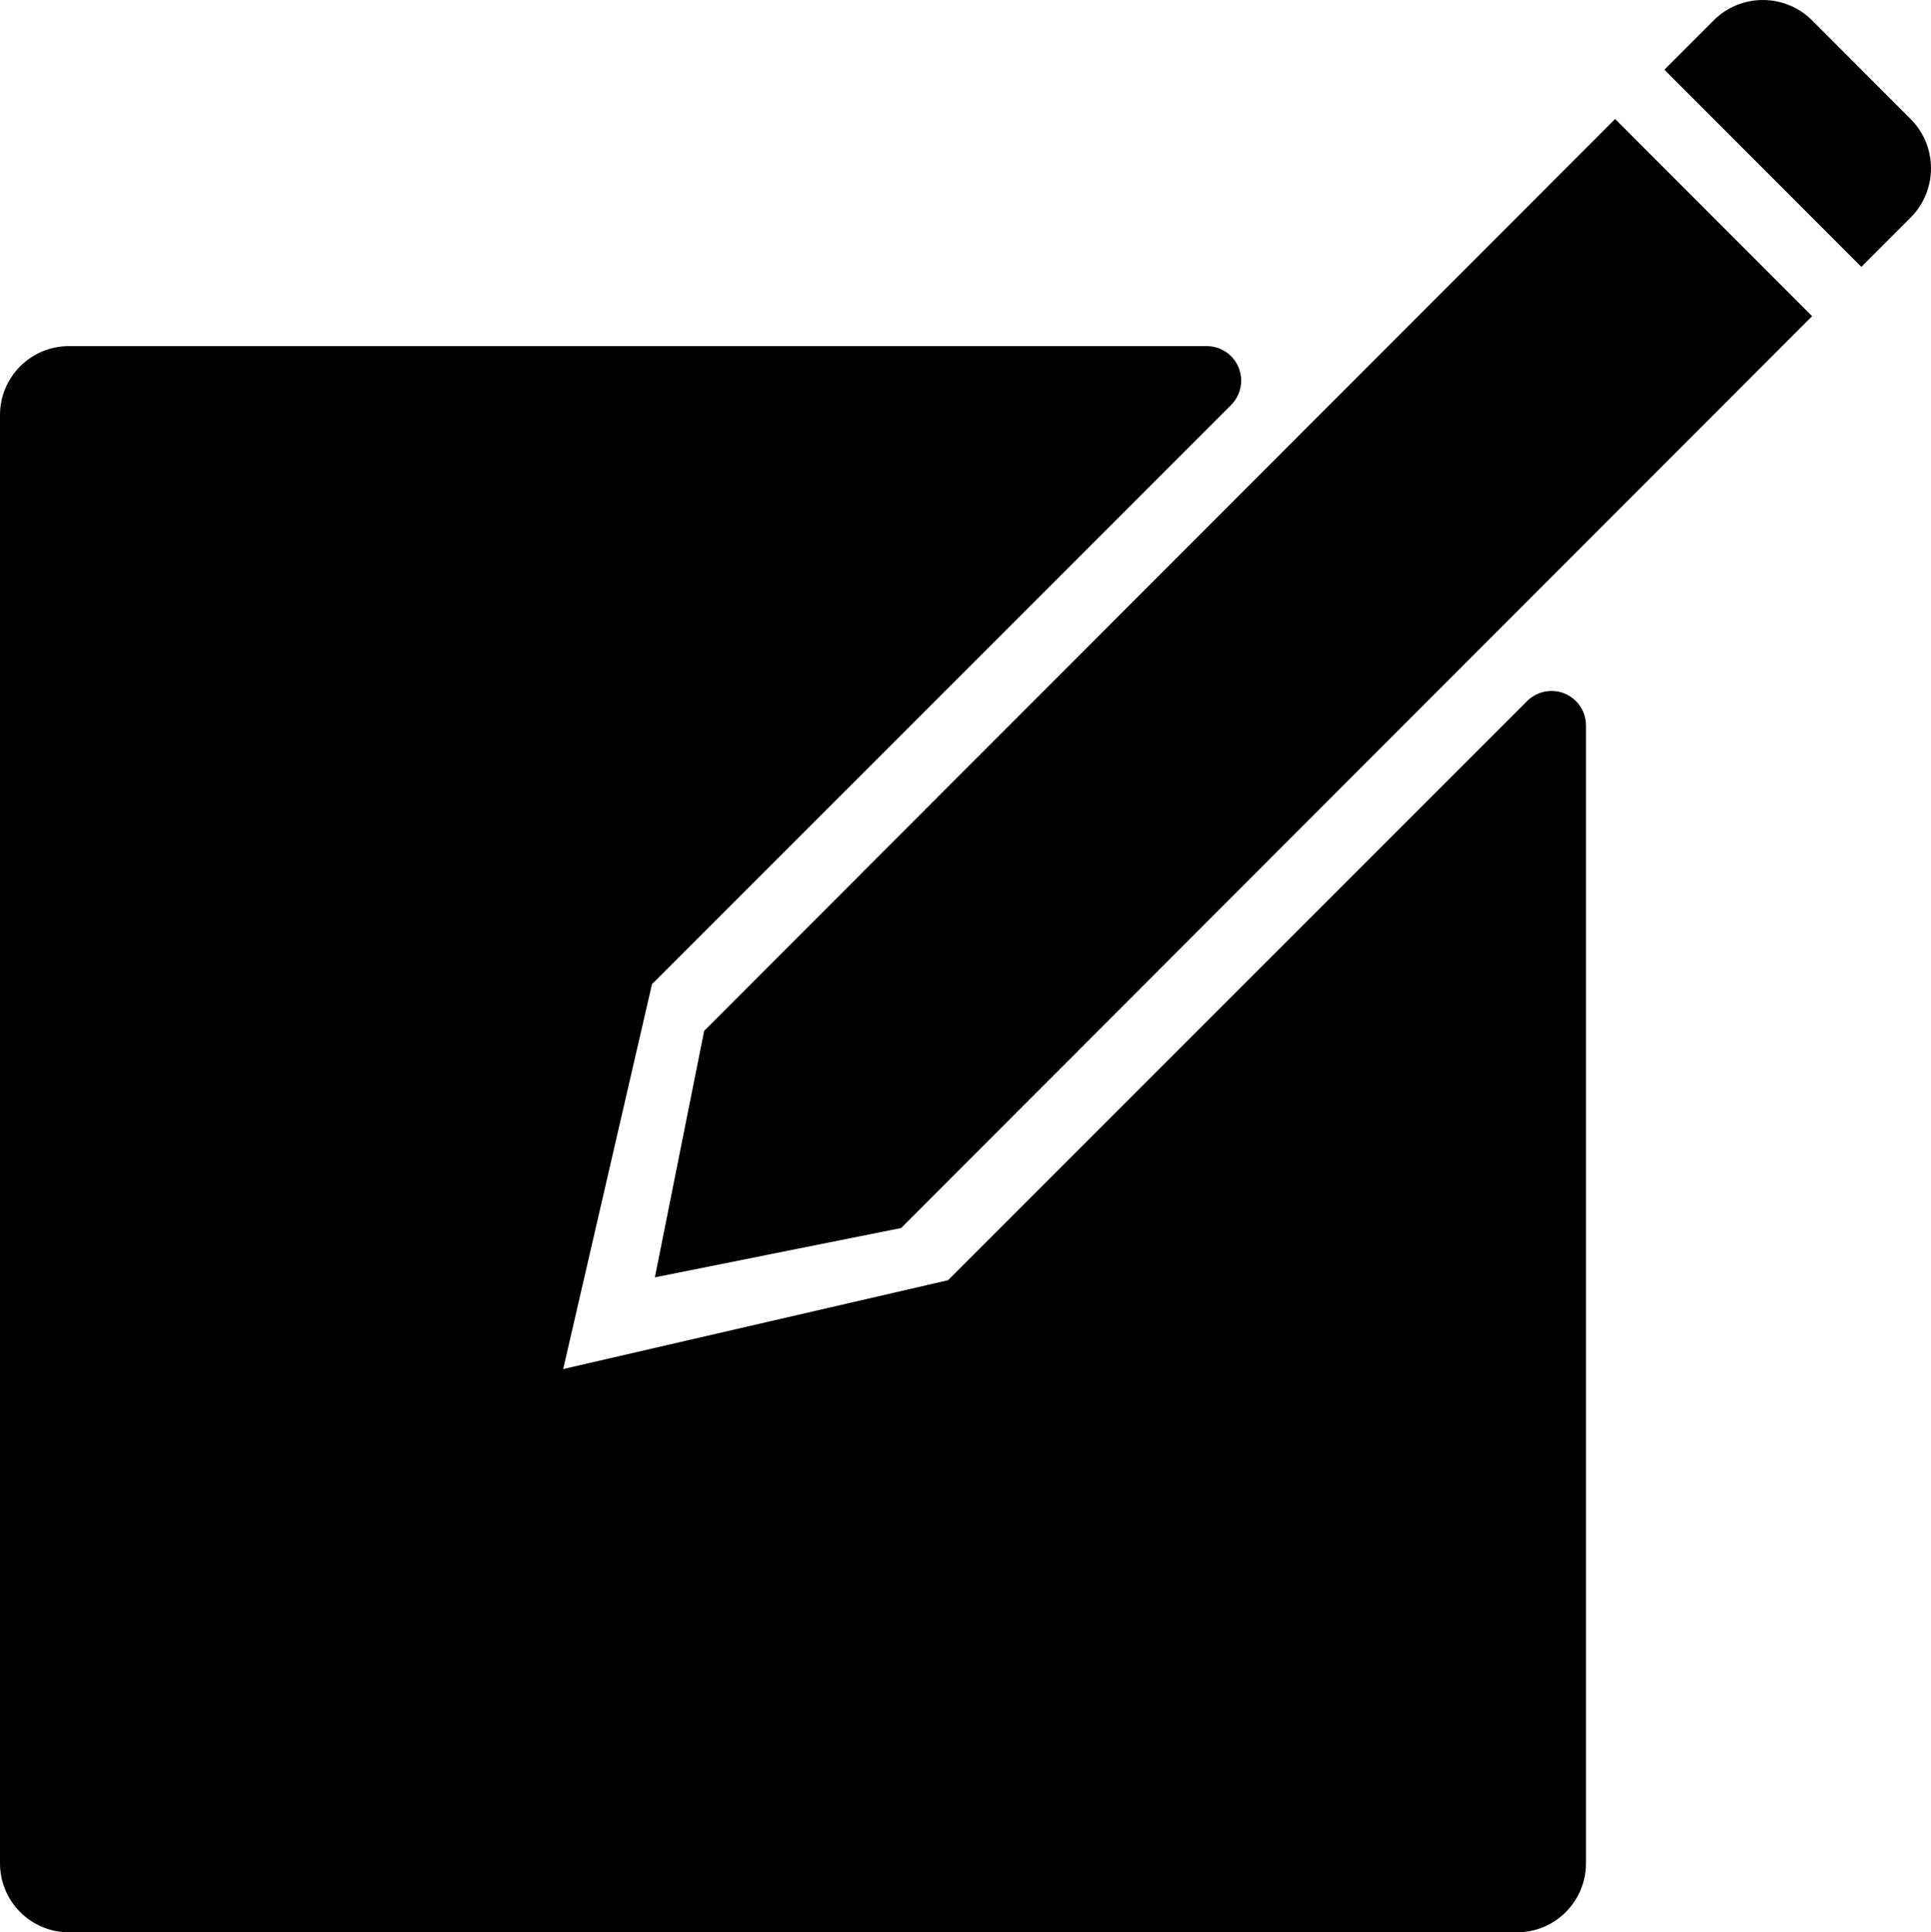 <?xml version="1.0" encoding="iso-8859-1"?>
<!-- Generator: Adobe Illustrator 16.0.4, SVG Export Plug-In . SVG Version: 6.00 Build 0)  -->
<!DOCTYPE svg PUBLIC "-//W3C//DTD SVG 1.1//EN" "http://www.w3.org/Graphics/SVG/1.1/DTD/svg11.dtd">
<svg version="1.1" id="Layer_1" xmlns="http://www.w3.org/2000/svg" xmlns:xlink="http://www.w3.org/1999/xlink" x="0px" y="0px"
	 width="56.006px" height="56.037px" viewBox="0 0 56.006 56.037" style="enable-background:new 0 0 56.006 56.037;"
	 xml:space="preserve">
<g id="_x37_04-compose-selected_x40_2x.png">
	<g>
		<path d="M45,20.037c-0.276,0-0.526,0.112-0.707,0.293L27.496,37.127l-11.162,2.576l2.576-11.162l16.797-16.796
			C35.888,11.563,36,11.313,36,11.037c0-0.552-0.447-1-1-1H2c-1.104,0-2,0.896-2,2v42c0,1.104,0.896,2,2,2h42c1.104,0,2-0.896,2-2
			v-33C46,20.485,45.553,20.037,45,20.037z M55.414,3.451l-2.856-2.859c-0.789-0.789-2.067-0.789-2.856,0L20.423,29.895
			l-1.429,7.148l7.141-1.43L52.558,9.169l-5.713-5.718l1.429-1.43l5.712,5.719l1.429-1.43C56.203,5.521,56.203,4.241,55.414,3.451z"
			/>
	</g>
</g>
<g>
</g>
<g>
</g>
<g>
</g>
<g>
</g>
<g>
</g>
<g>
</g>
<g>
</g>
<g>
</g>
<g>
</g>
<g>
</g>
<g>
</g>
<g>
</g>
<g>
</g>
<g>
</g>
<g>
</g>
</svg>
